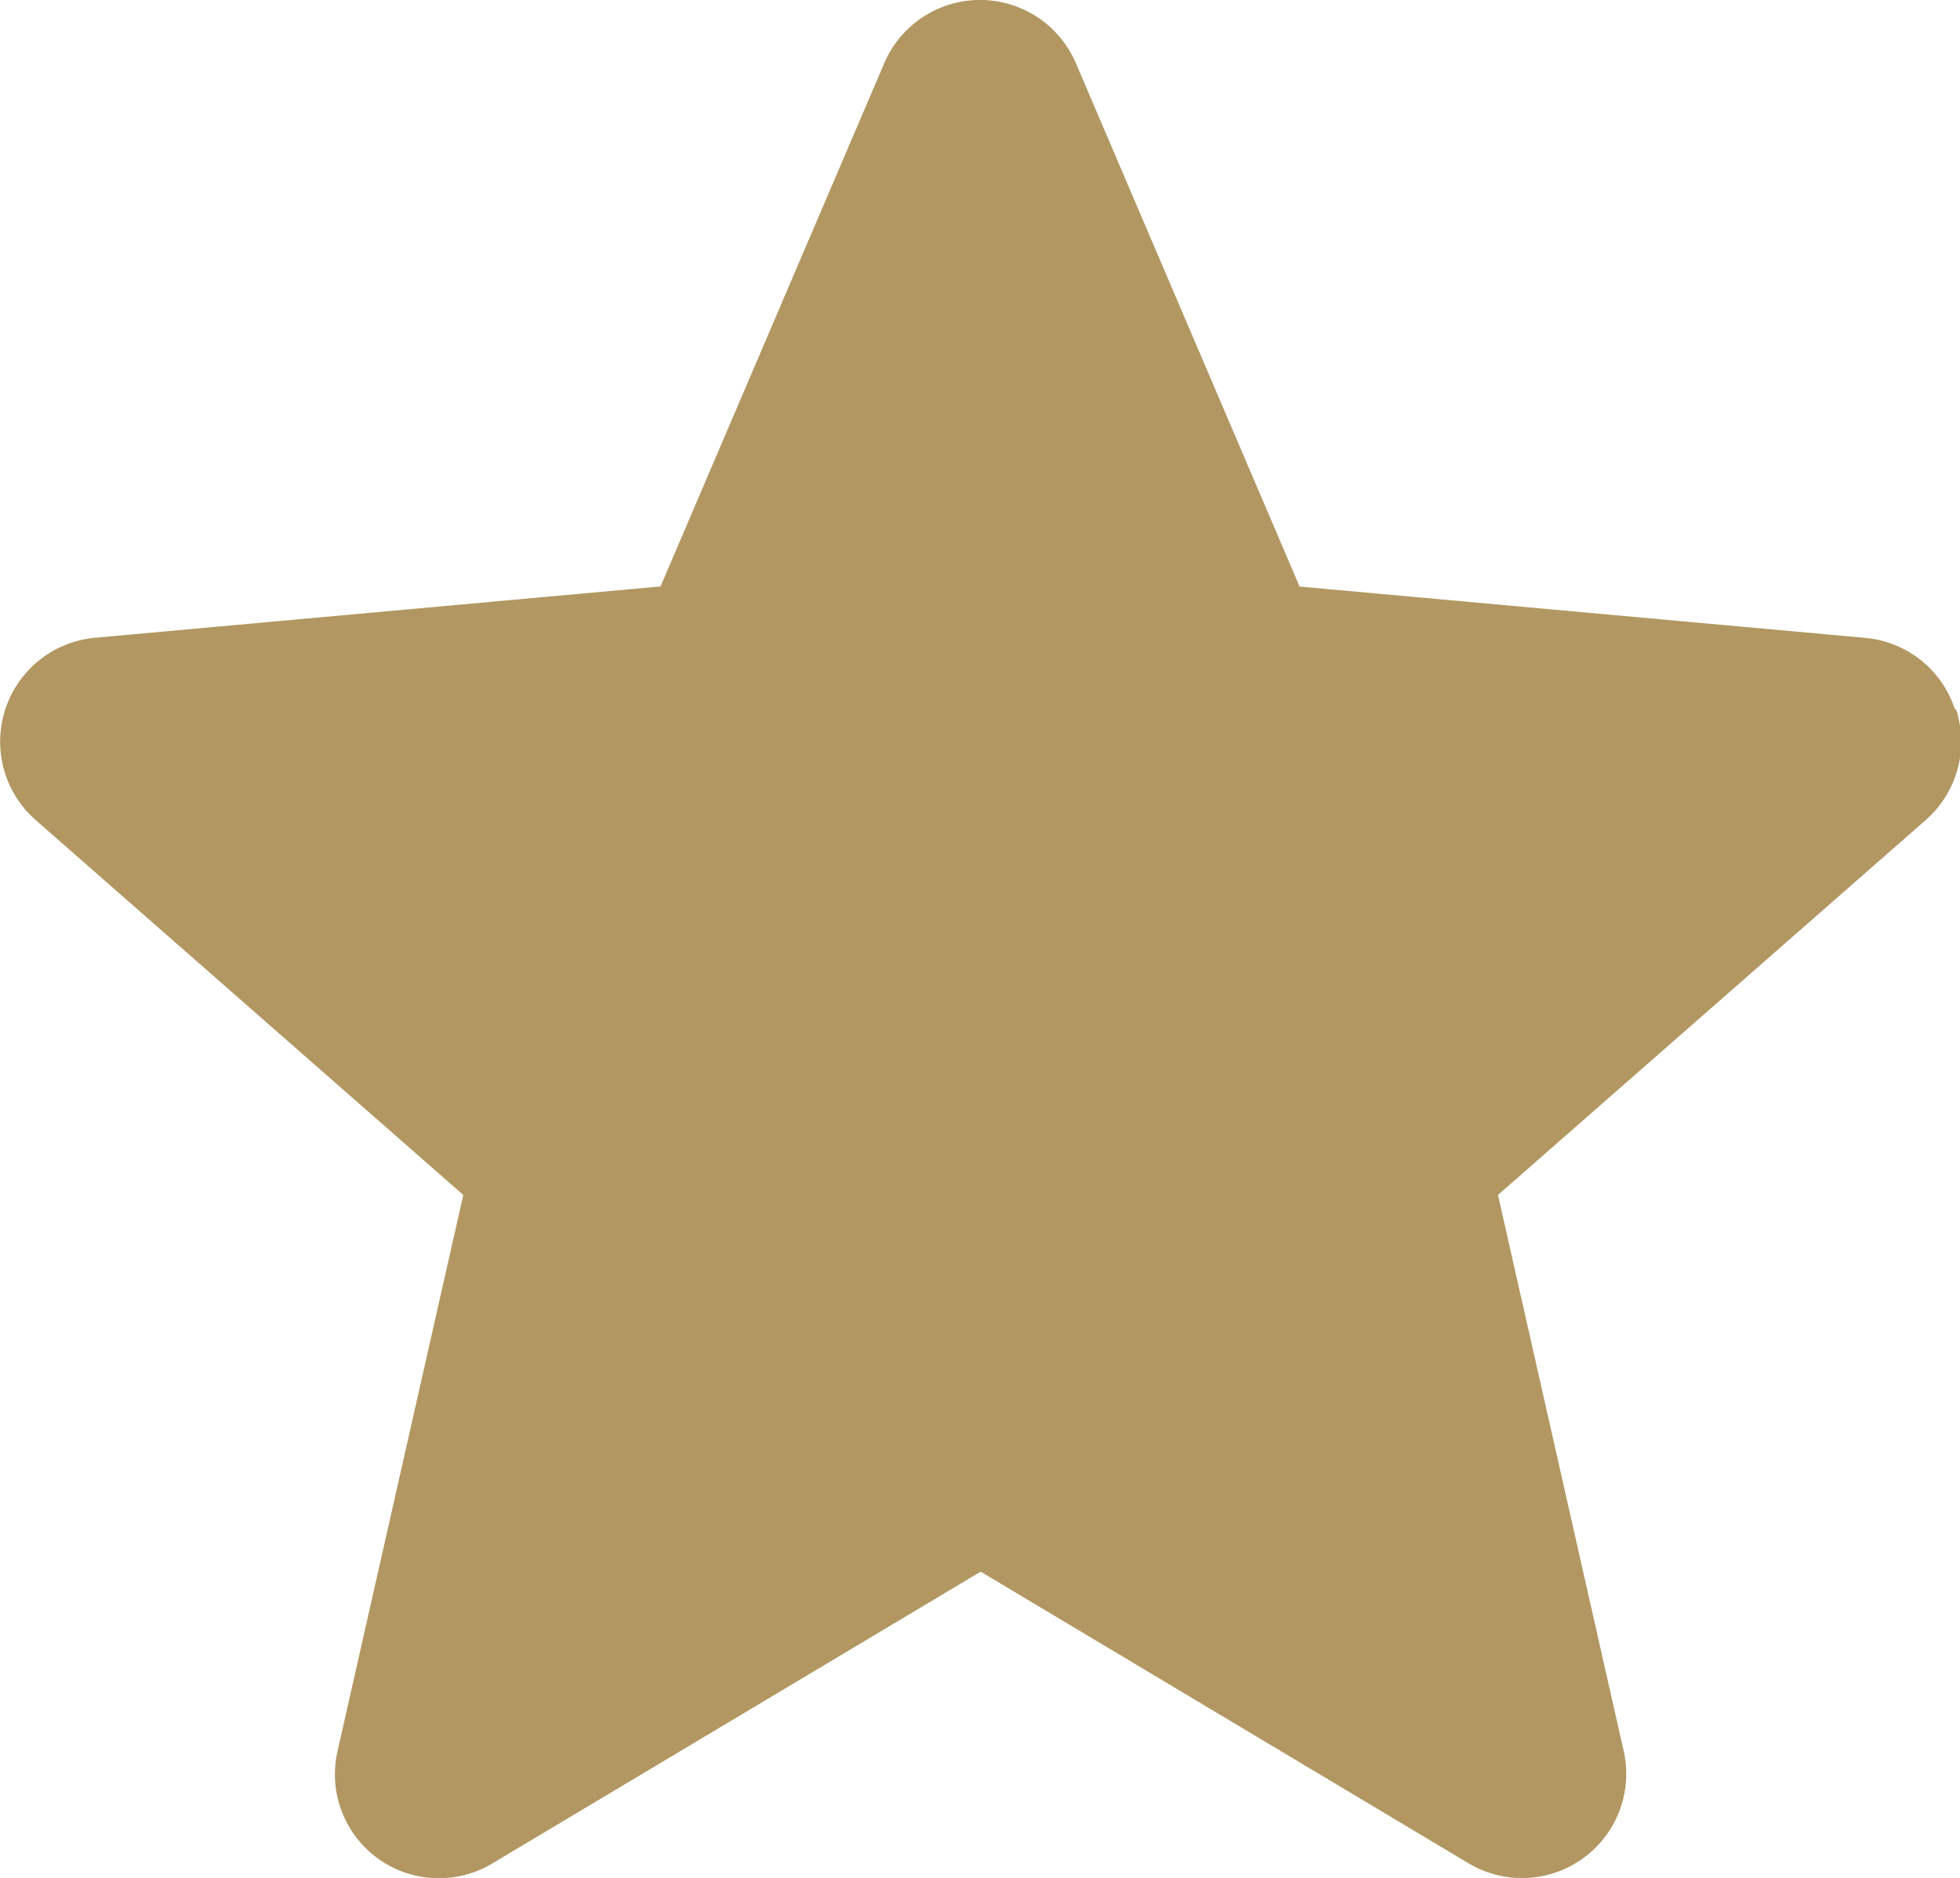 <svg xmlns="http://www.w3.org/2000/svg" width="15.611" height="14.961" viewBox="0 0 15.611 14.961">
  <g id="Group_9994" data-name="Group 9994" transform="translate(-1792 -1034.913)">
    <g id="Group_9989" data-name="Group 9989" transform="translate(1792 1034.913)">
      <g id="Group_9991" data-name="Group 9991" transform="translate(0 0)">
        <path id="Path_8720" data-name="Path 8720" d="M1807.57,1041.618a.828.828,0,0,0-.714-.571l-4.506-.409-1.782-4.17a.83.83,0,0,0-1.526,0l-1.782,4.169-4.506.409a.831.831,0,0,0-.471,1.452l3.406,2.987-1,4.424a.828.828,0,0,0,1.234.9l3.887-2.323,3.885,2.323a.83.83,0,0,0,1.235-.9l-1-4.424,3.406-2.986a.83.83,0,0,0,.243-.882Zm0,0" transform="translate(-1791.999 -1035.965)" fill="#b29762"/>
      </g>
    </g>
  </g>
</svg>
